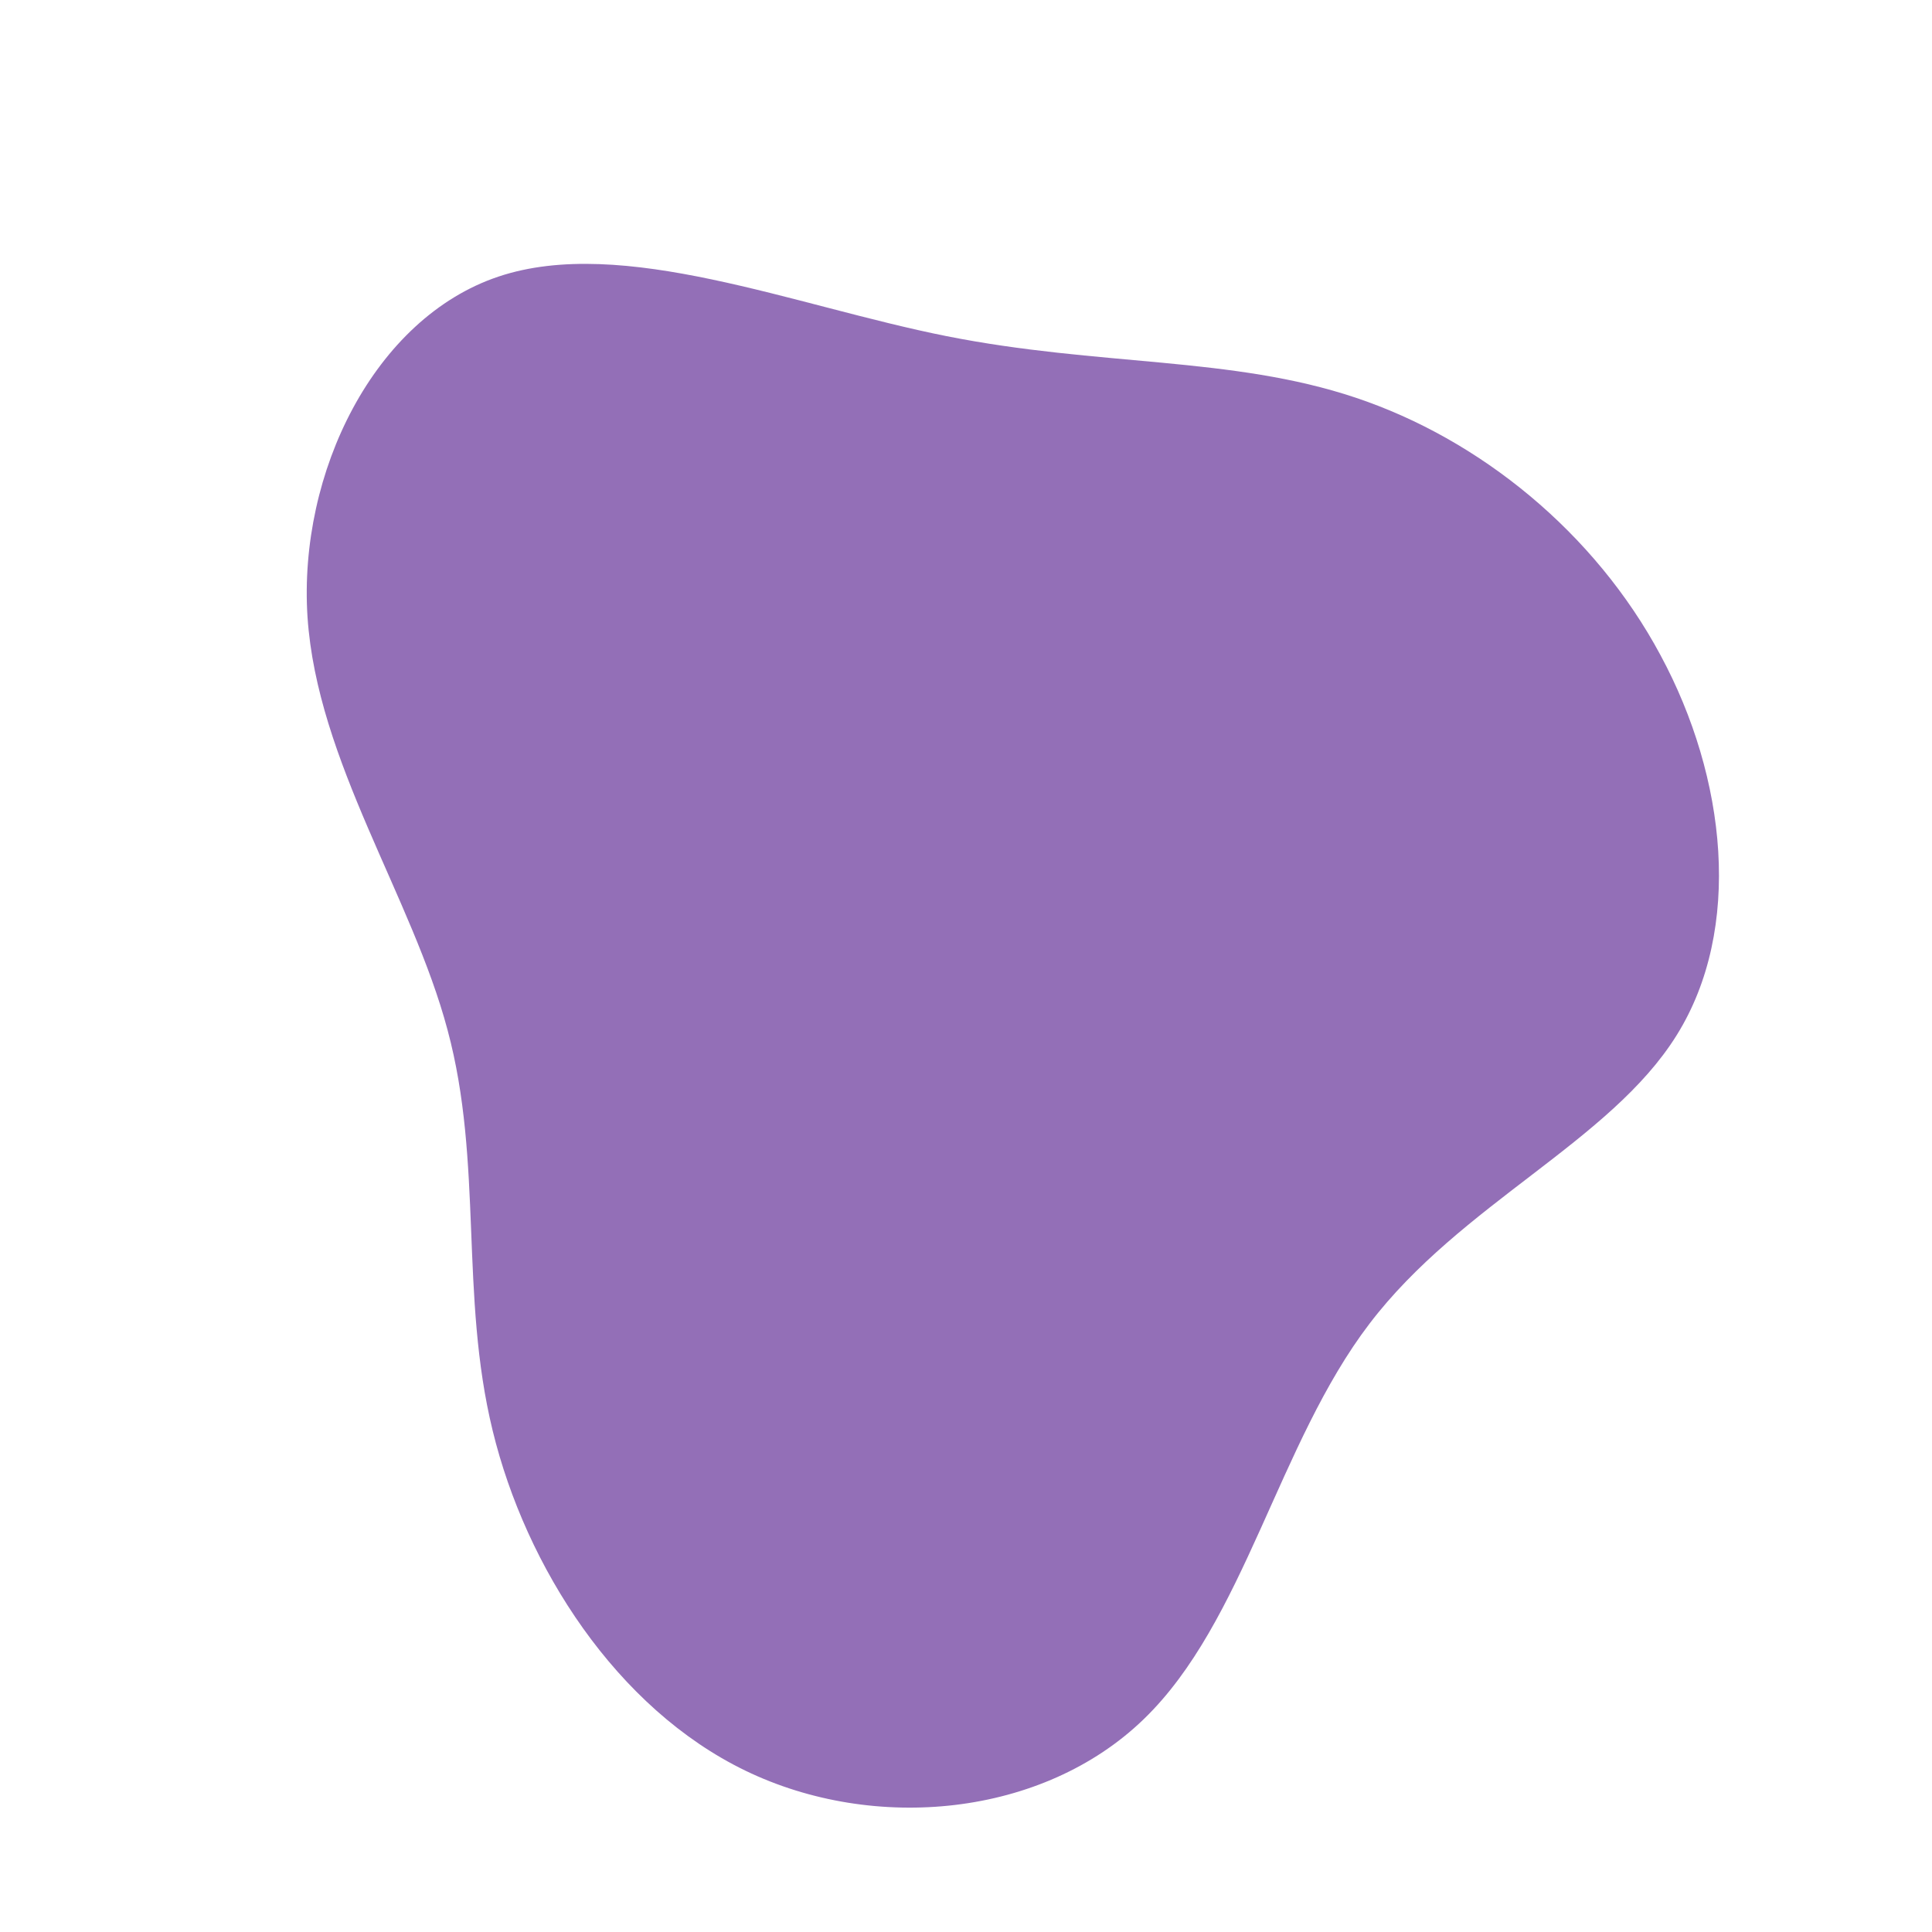 <?xml version="1.0" standalone="no"?>
<svg width="600" height="600" viewBox="0 0 600 600" xmlns="http://www.w3.org/2000/svg">
	<g transform="translate(300,300)">
		<path d="M121,-176.5C159.6,-163.6,195.3,-134.6,215.7,-96.5C236.2,-58.5,241.3,-11.5,220.7,21.5C200.1,54.6,153.7,73.8,125.3,111.1C96.9,148.3,86.5,203.7,55.2,233.9C23.9,264.2,-28.4,269.3,-68.5,249.9C-108.6,230.5,-136.7,186.6,-147,144.3C-157.3,102,-149.9,61.2,-161,19.9C-172,-21.5,-201.5,-63.5,-204.5,-108.4C-207.4,-153.3,-183.7,-201.2,-145.2,-214.1C-106.7,-227,-53.3,-205,-6,-195.6C41.3,-186.2,82.5,-189.4,121,-176.5Z" fill="#663399" fill-opacity="0.7" />
	</g>
</svg>
